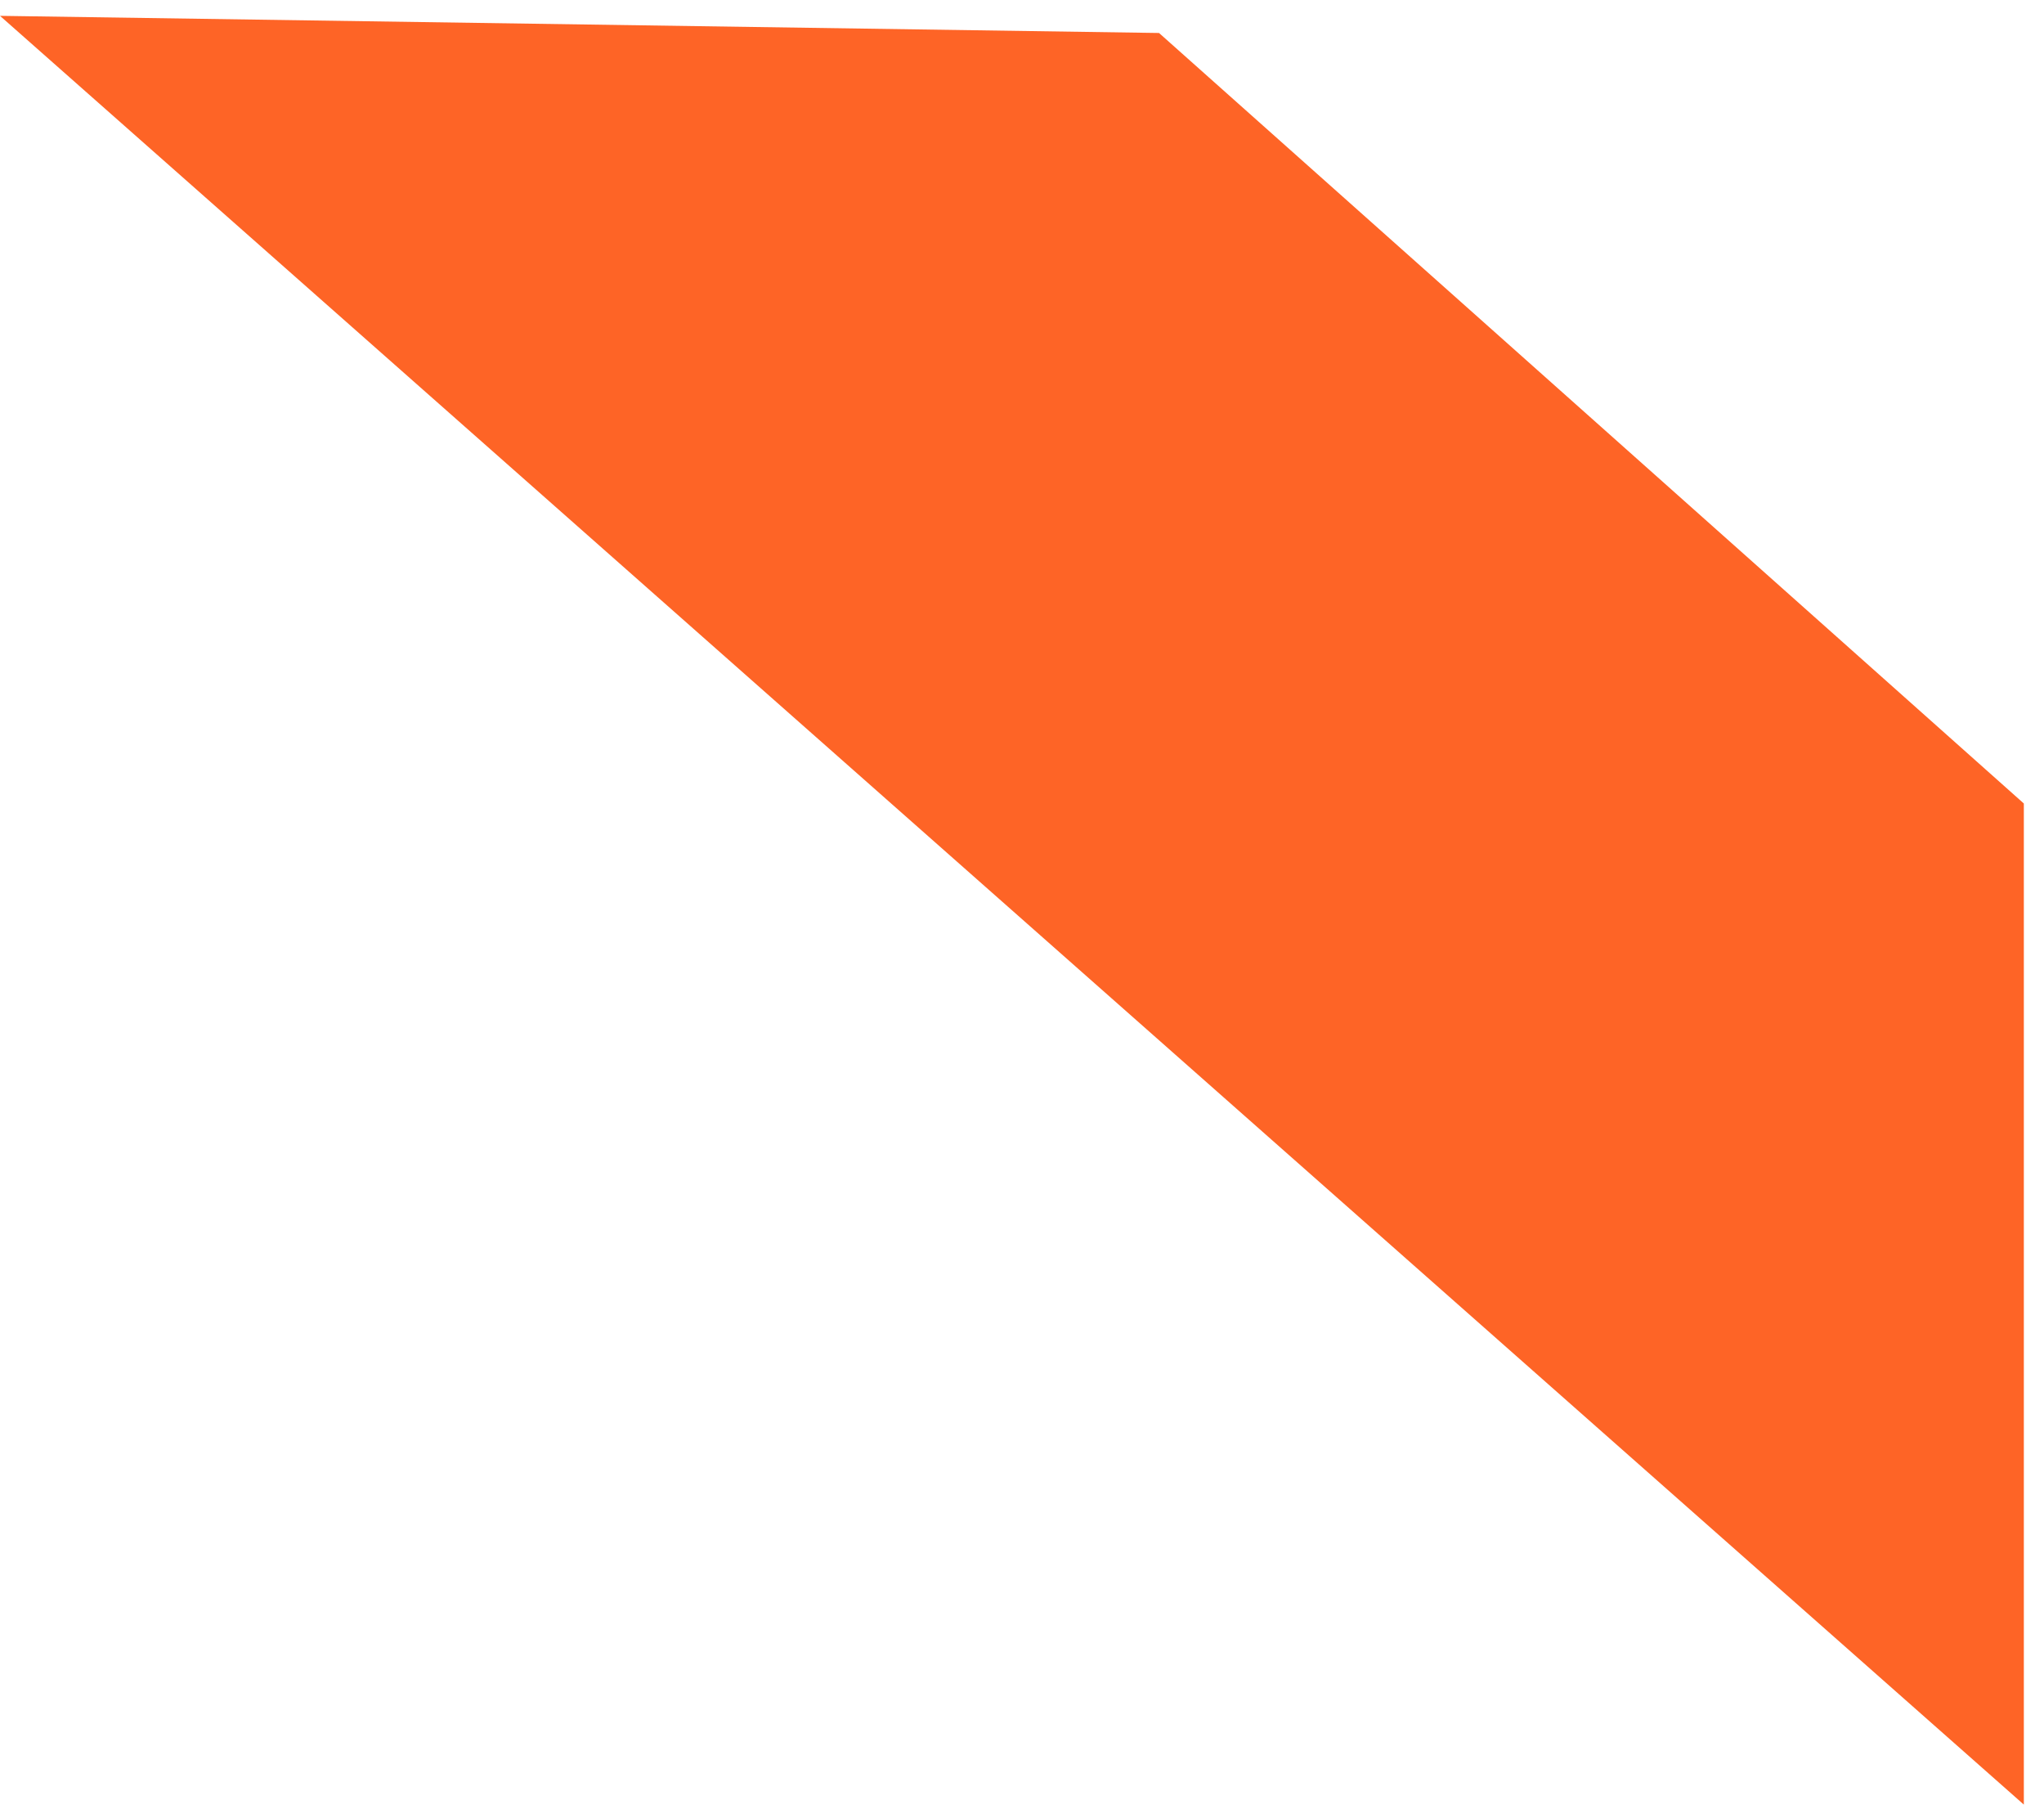 <svg width="52" height="46" viewBox="0 0 52 46" fill="none" xmlns="http://www.w3.org/2000/svg">
<path d="M29.486 0.839L37.867 8.304L51.487 20.436L51.487 45.898L1.70379e-06 0.403L29.486 0.839Z" fill="#FE6426"/>
</svg>
